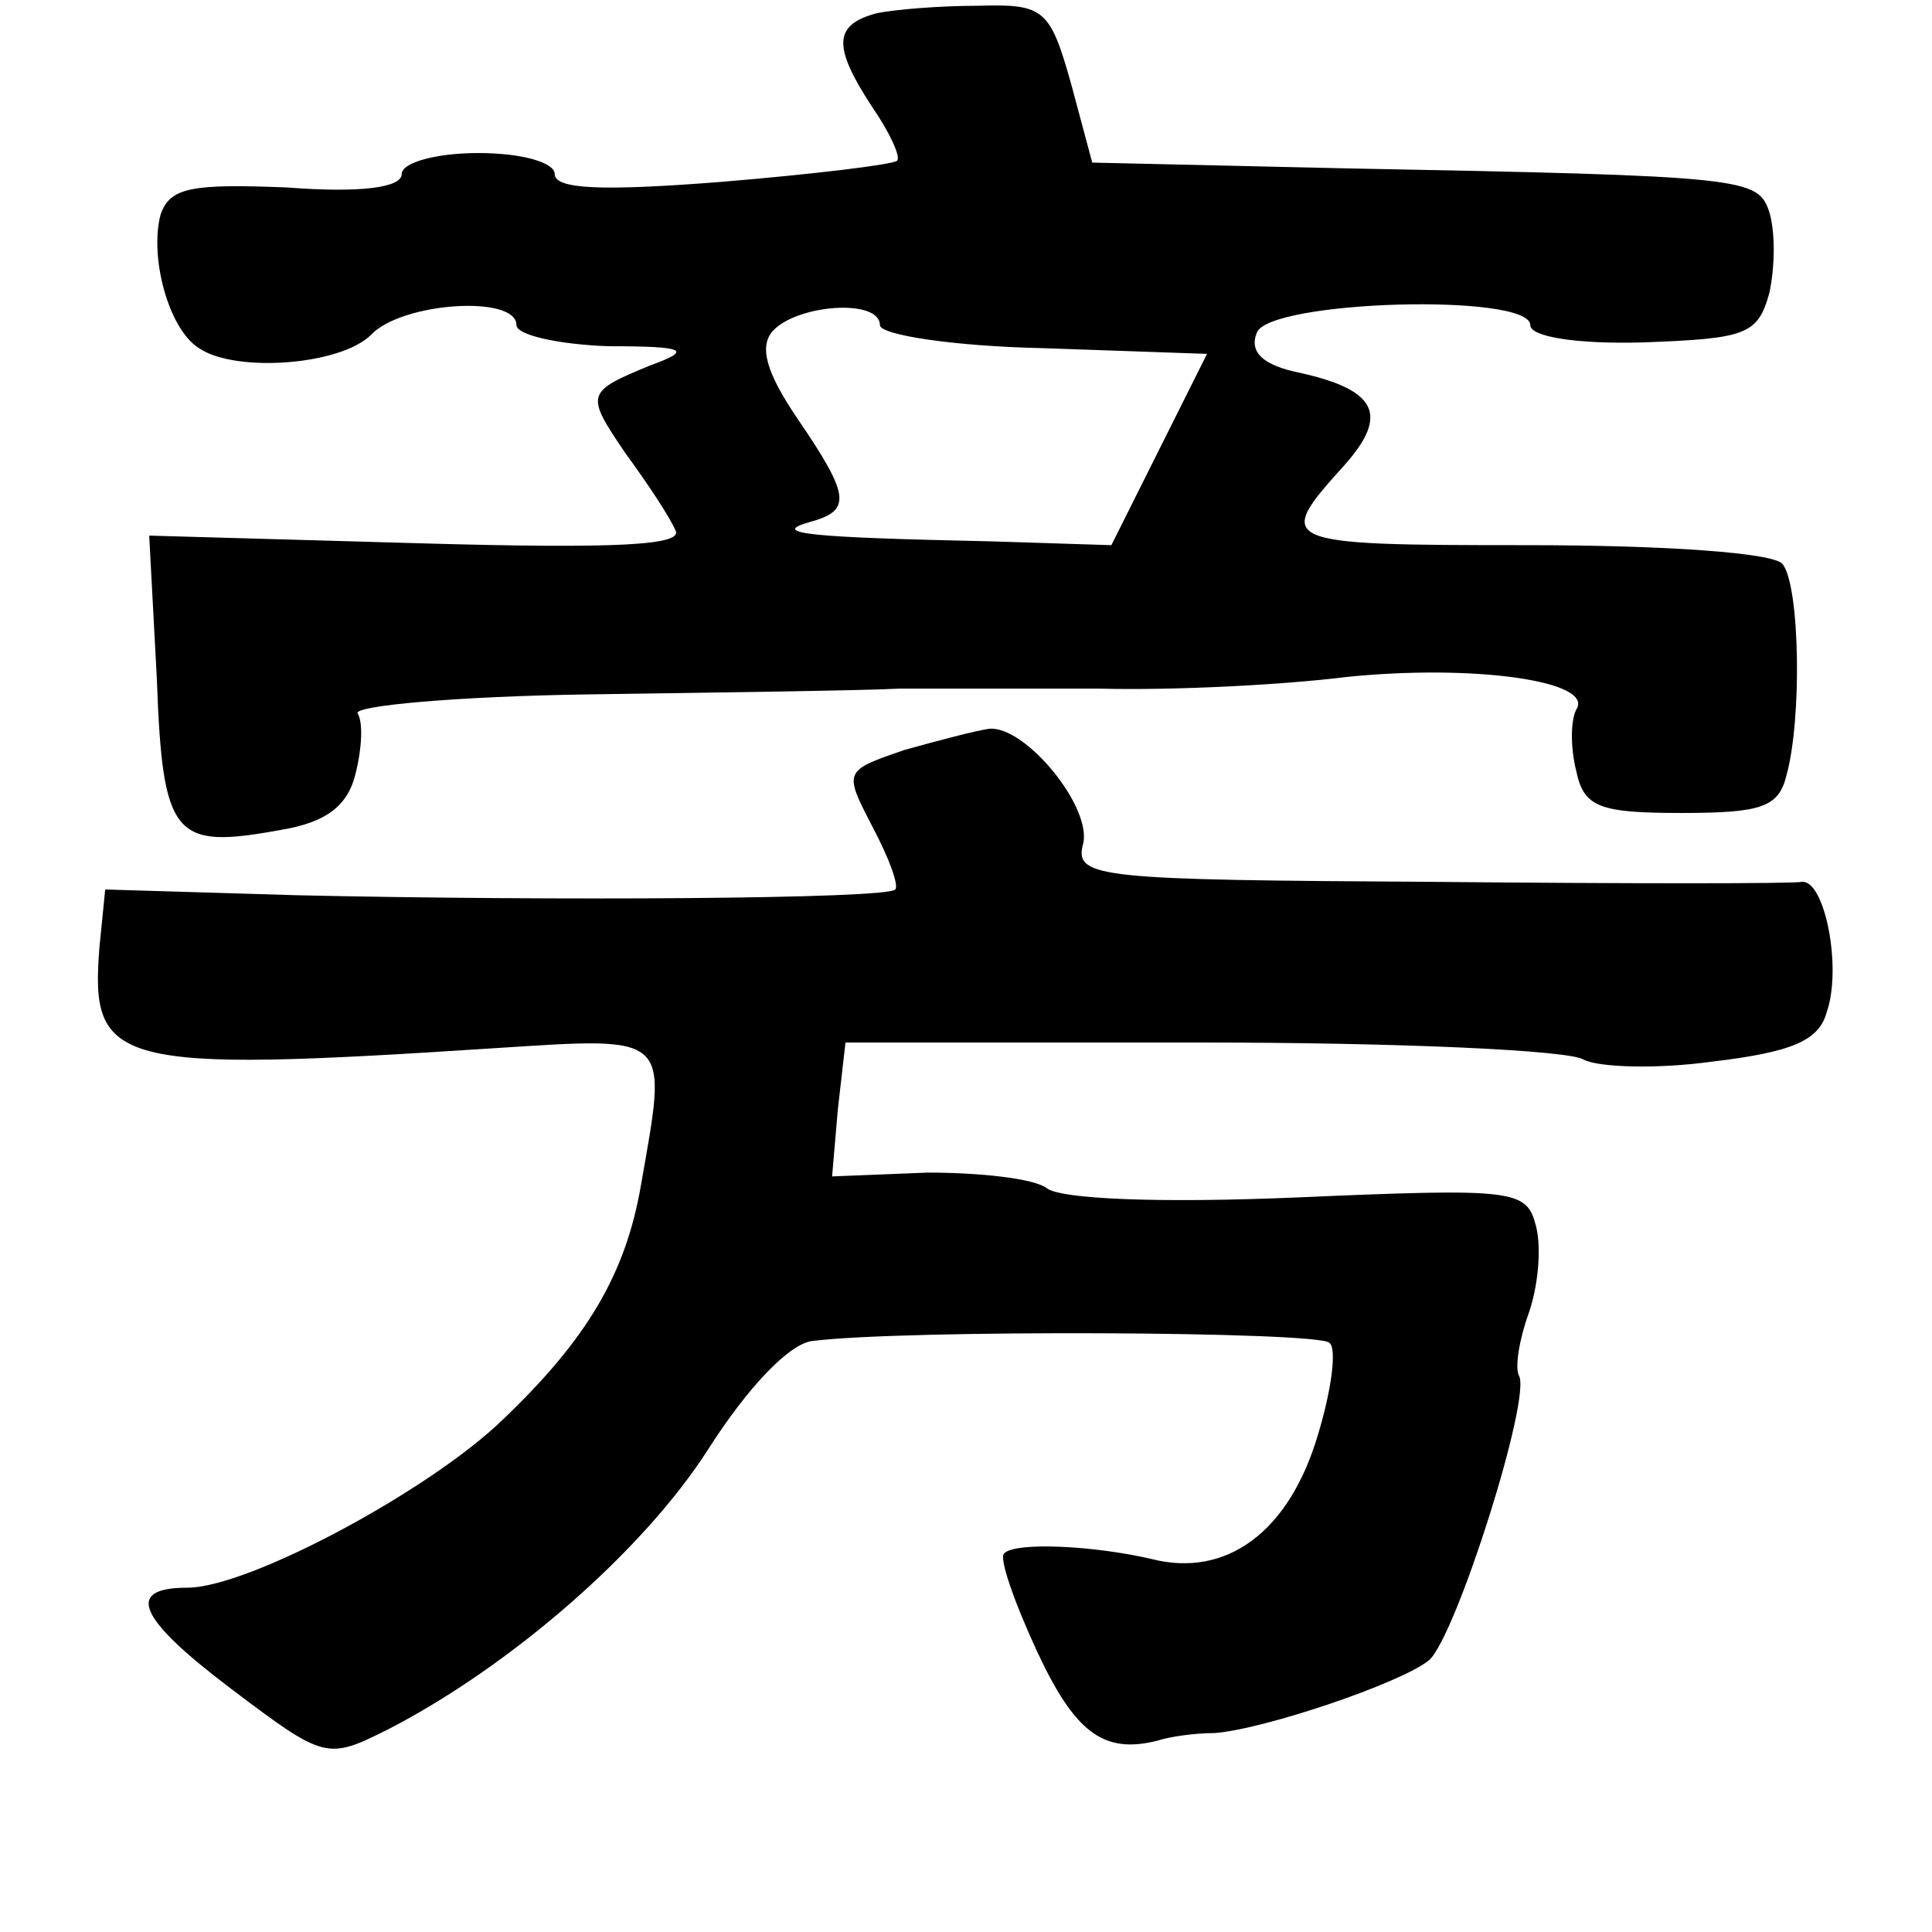 <?xml version="1.0" standalone="no"?>
<!DOCTYPE svg PUBLIC "-//W3C//DTD SVG 20010904//EN"
 "http://www.w3.org/TR/2001/REC-SVG-20010904/DTD/svg10.dtd">
<svg version="1.0" xmlns="http://www.w3.org/2000/svg"
 width="101pt" height="101pt" viewBox="0 0 101 101"
 preserveAspectRatio="xMidYMid meet">
<g transform="translate(0,101) scale(0.1,-0.1)"
fill="#000000" stroke="none">
<path d="M458 1003 c-22 -6 -23 -17 -2 -49 9 -13 15 -26 13 -28 -2 -2 -43 -7
-91 -11 -63 -5 -88 -4 -88 4 0 6 -17 11 -40 11 -22 0 -40 -5 -40 -11 0 -7 -21
-10 -60 -7 -50 2 -61 0 -66 -14 -6 -22 4 -60 20 -70 19 -13 74 -9 90 7 16 17
76 21 76 5 0 -5 21 -10 48 -11 41 0 44 -2 22 -10 -34 -14 -34 -15 -13 -46 11
-15 23 -33 26 -40 5 -8 -29 -10 -134 -7 l-141 4 4 -75 c3 -83 9 -89 64 -79 25
4 36 13 40 30 3 12 4 26 1 31 -3 4 52 9 121 10 70 1 143 2 162 3 19 0 67 0
105 0 39 -1 96 2 128 6 67 7 131 -2 121 -17 -3 -6 -3 -20 0 -32 4 -19 12 -22
55 -22 42 0 51 3 55 20 8 29 7 98 -2 110 -4 6 -61 10 -134 10 -131 0 -132 1
-95 42 23 26 17 39 -23 48 -20 4 -27 11 -23 21 6 17 143 21 143 4 0 -6 24 -10
59 -9 54 2 60 4 66 26 3 14 3 32 0 42 -6 18 -11 19 -222 23 l-132 3 -11 41
c-11 39 -14 42 -48 41 -21 0 -45 -2 -54 -4z m2 -163 c0 -5 38 -11 85 -12 l86
-3 -25 -50 -25 -50 -63 2 c-94 2 -116 4 -95 10 22 6 22 13 -6 54 -17 25 -20
38 -13 46 13 14 56 17 56 3z"/>
<path d="M473 618 c-32 -11 -32 -11 -17 -40 9 -17 14 -31 12 -33 -4 -5 -181
-6 -313 -3 l-100 3 -3 -30 c-5 -62 7 -66 206 -53 94 6 91 8 77 -72 -8 -46 -28
-80 -72 -122 -38 -37 -133 -88 -165 -88 -33 0 -26 -16 23 -53 49 -37 50 -37
82 -21 64 33 133 93 167 146 21 33 43 56 55 57 48 6 265 5 270 -1 4 -3 1 -25
-6 -48 -15 -51 -48 -75 -87 -65 -30 7 -71 9 -77 3 -3 -2 5 -25 17 -51 20 -43
35 -54 63 -47 6 2 19 4 30 4 26 2 97 26 112 38 14 12 54 138 47 149 -2 4 0 18
5 32 5 14 7 34 4 46 -5 19 -10 20 -125 15 -71 -3 -124 -1 -131 5 -7 5 -35 8
-62 8 l-50 -2 3 35 4 35 186 0 c103 0 193 -4 200 -9 8 -4 38 -5 67 -1 42 5 56
11 60 26 8 23 -1 69 -13 68 -4 -1 -91 -1 -194 0 -172 1 -186 2 -182 19 6 19
-30 63 -49 61 -7 -1 -26 -6 -44 -11z"/>
</g>
</svg>
